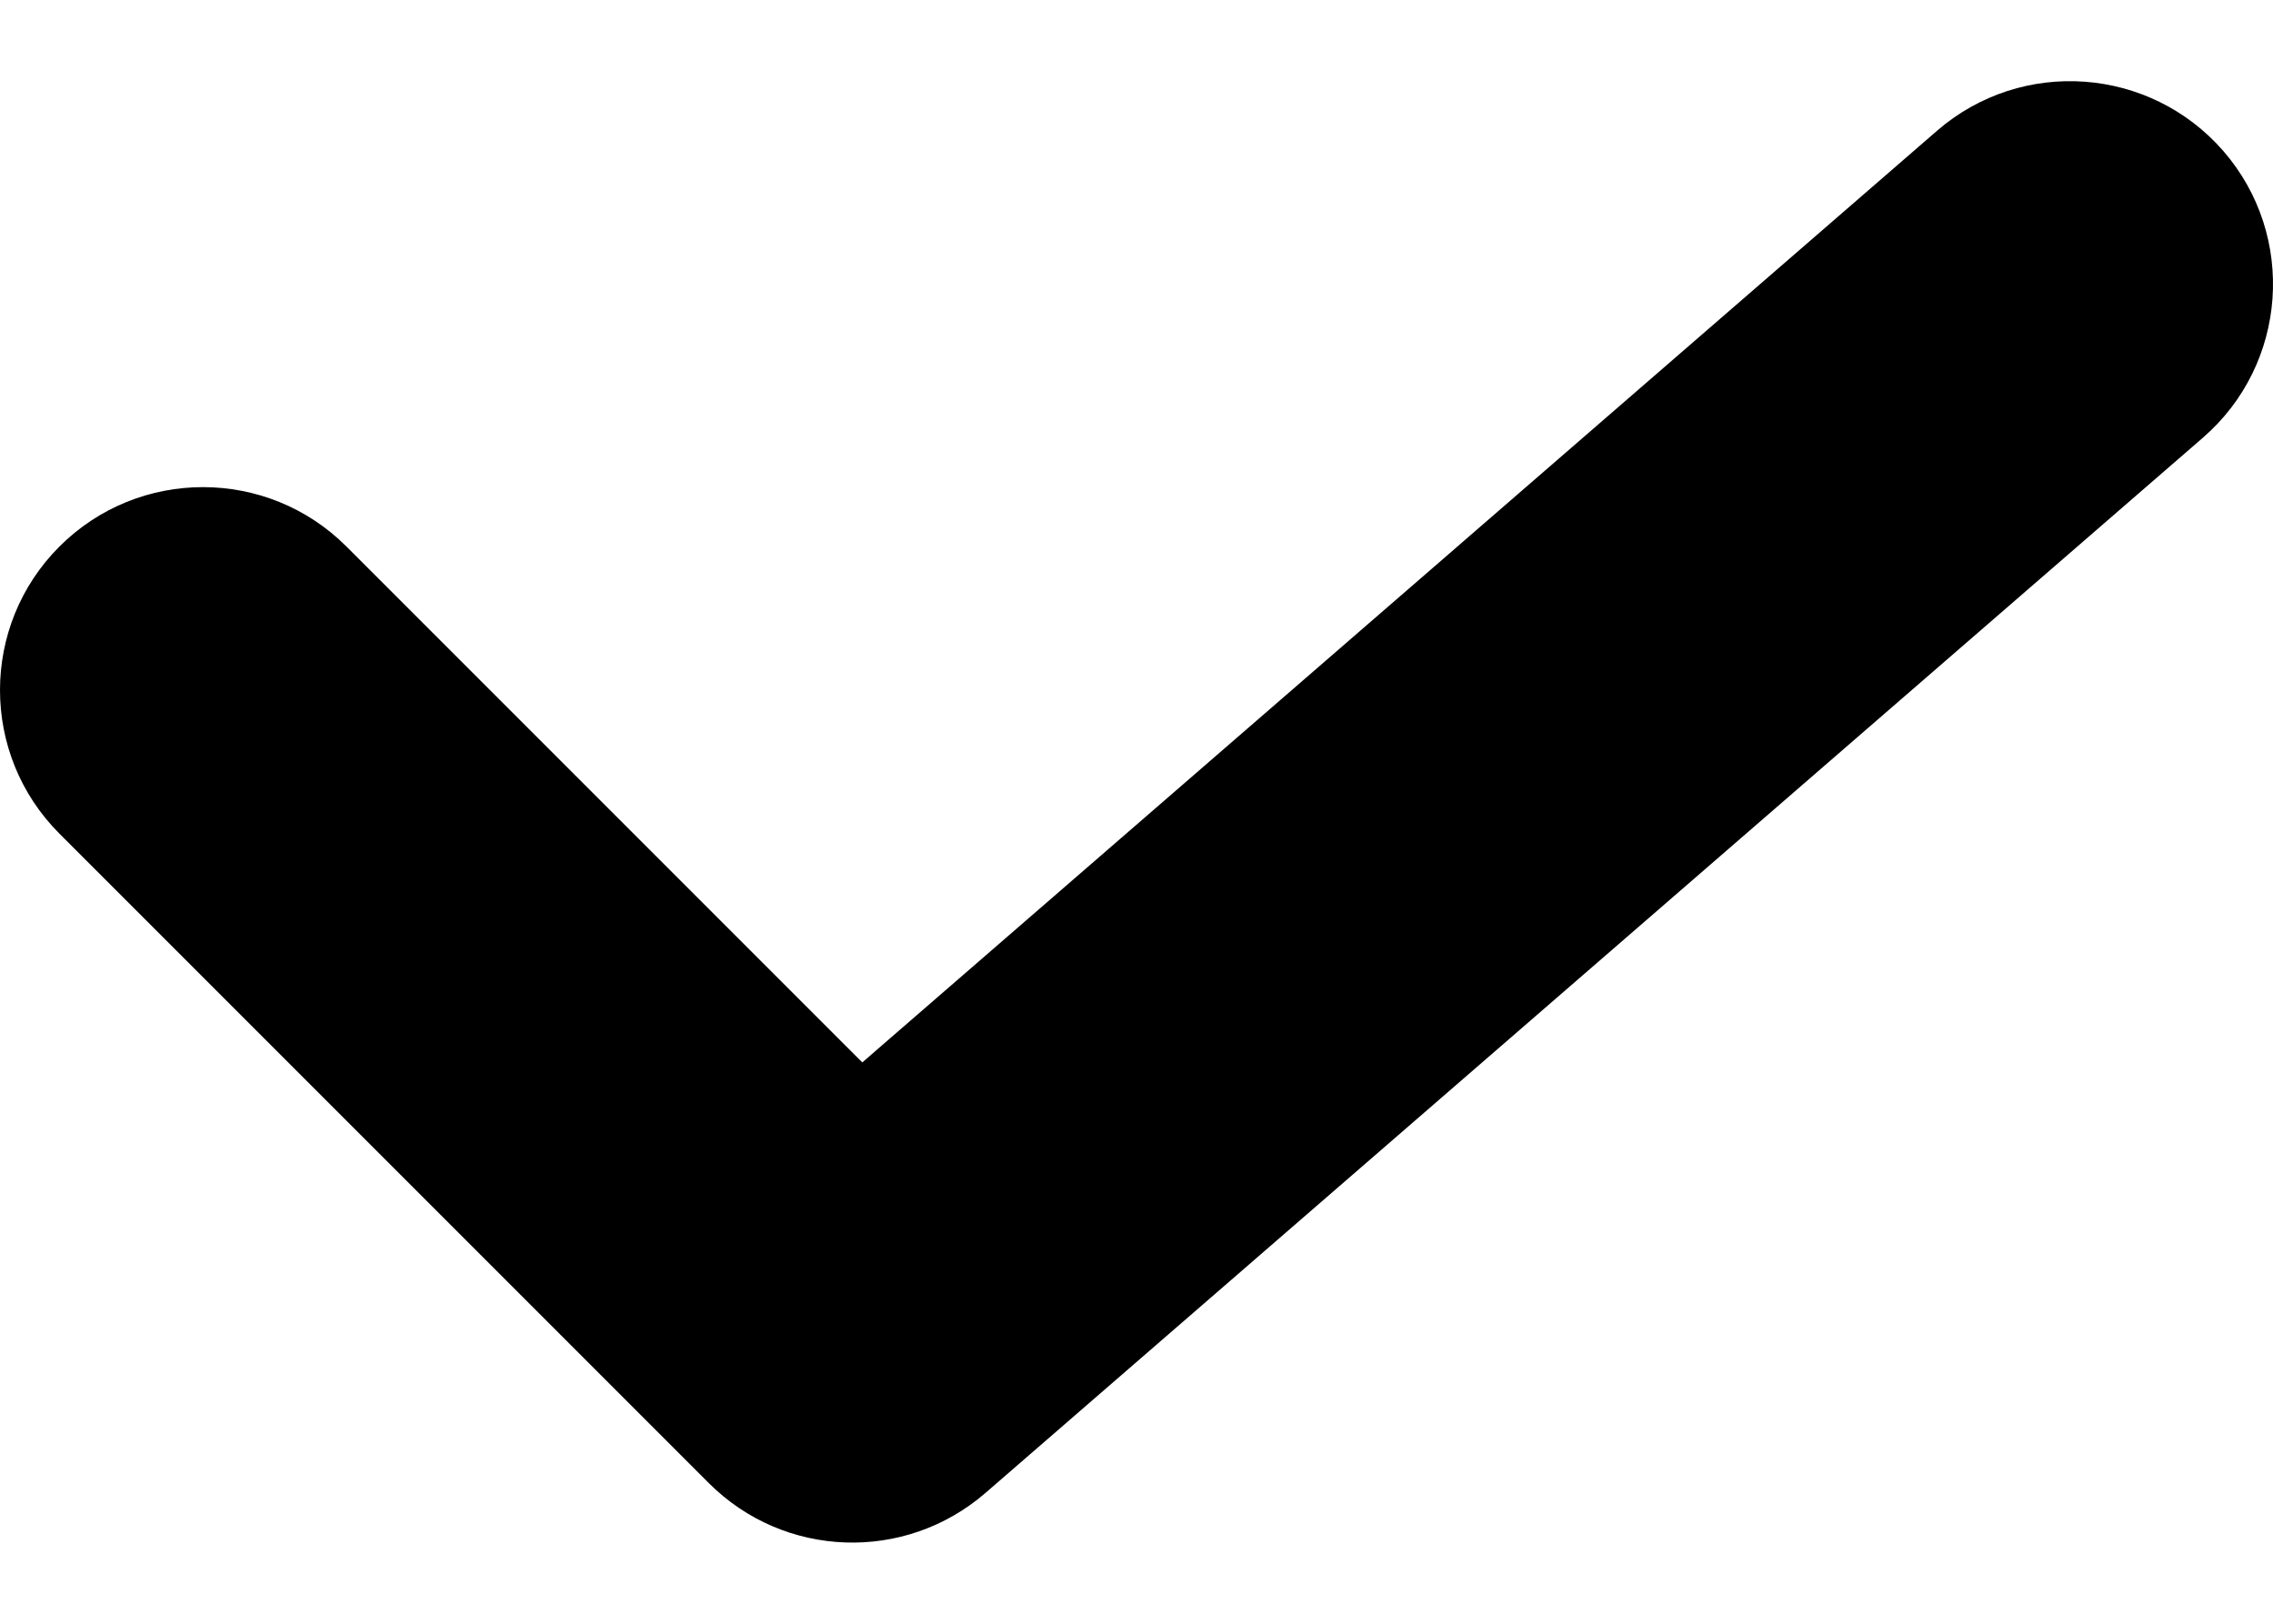 <svg width="14" height="10" viewBox="0 0 14 10" fill="none" xmlns="http://www.w3.org/2000/svg">
    <path fill-rule="evenodd" clip-rule="evenodd" d="M13.695 0.931C14.147 1.453 14.09 2.243 13.569 2.695L6.069 9.195C5.573 9.624 4.83 9.598 4.366 9.134L0.366 5.134C-0.122 4.646 -0.122 3.854 0.366 3.366C0.854 2.878 1.646 2.878 2.134 3.366L5.311 6.543L11.931 0.805C12.453 0.353 13.242 0.41 13.695 0.931Z" fill="black"/>
</svg>
